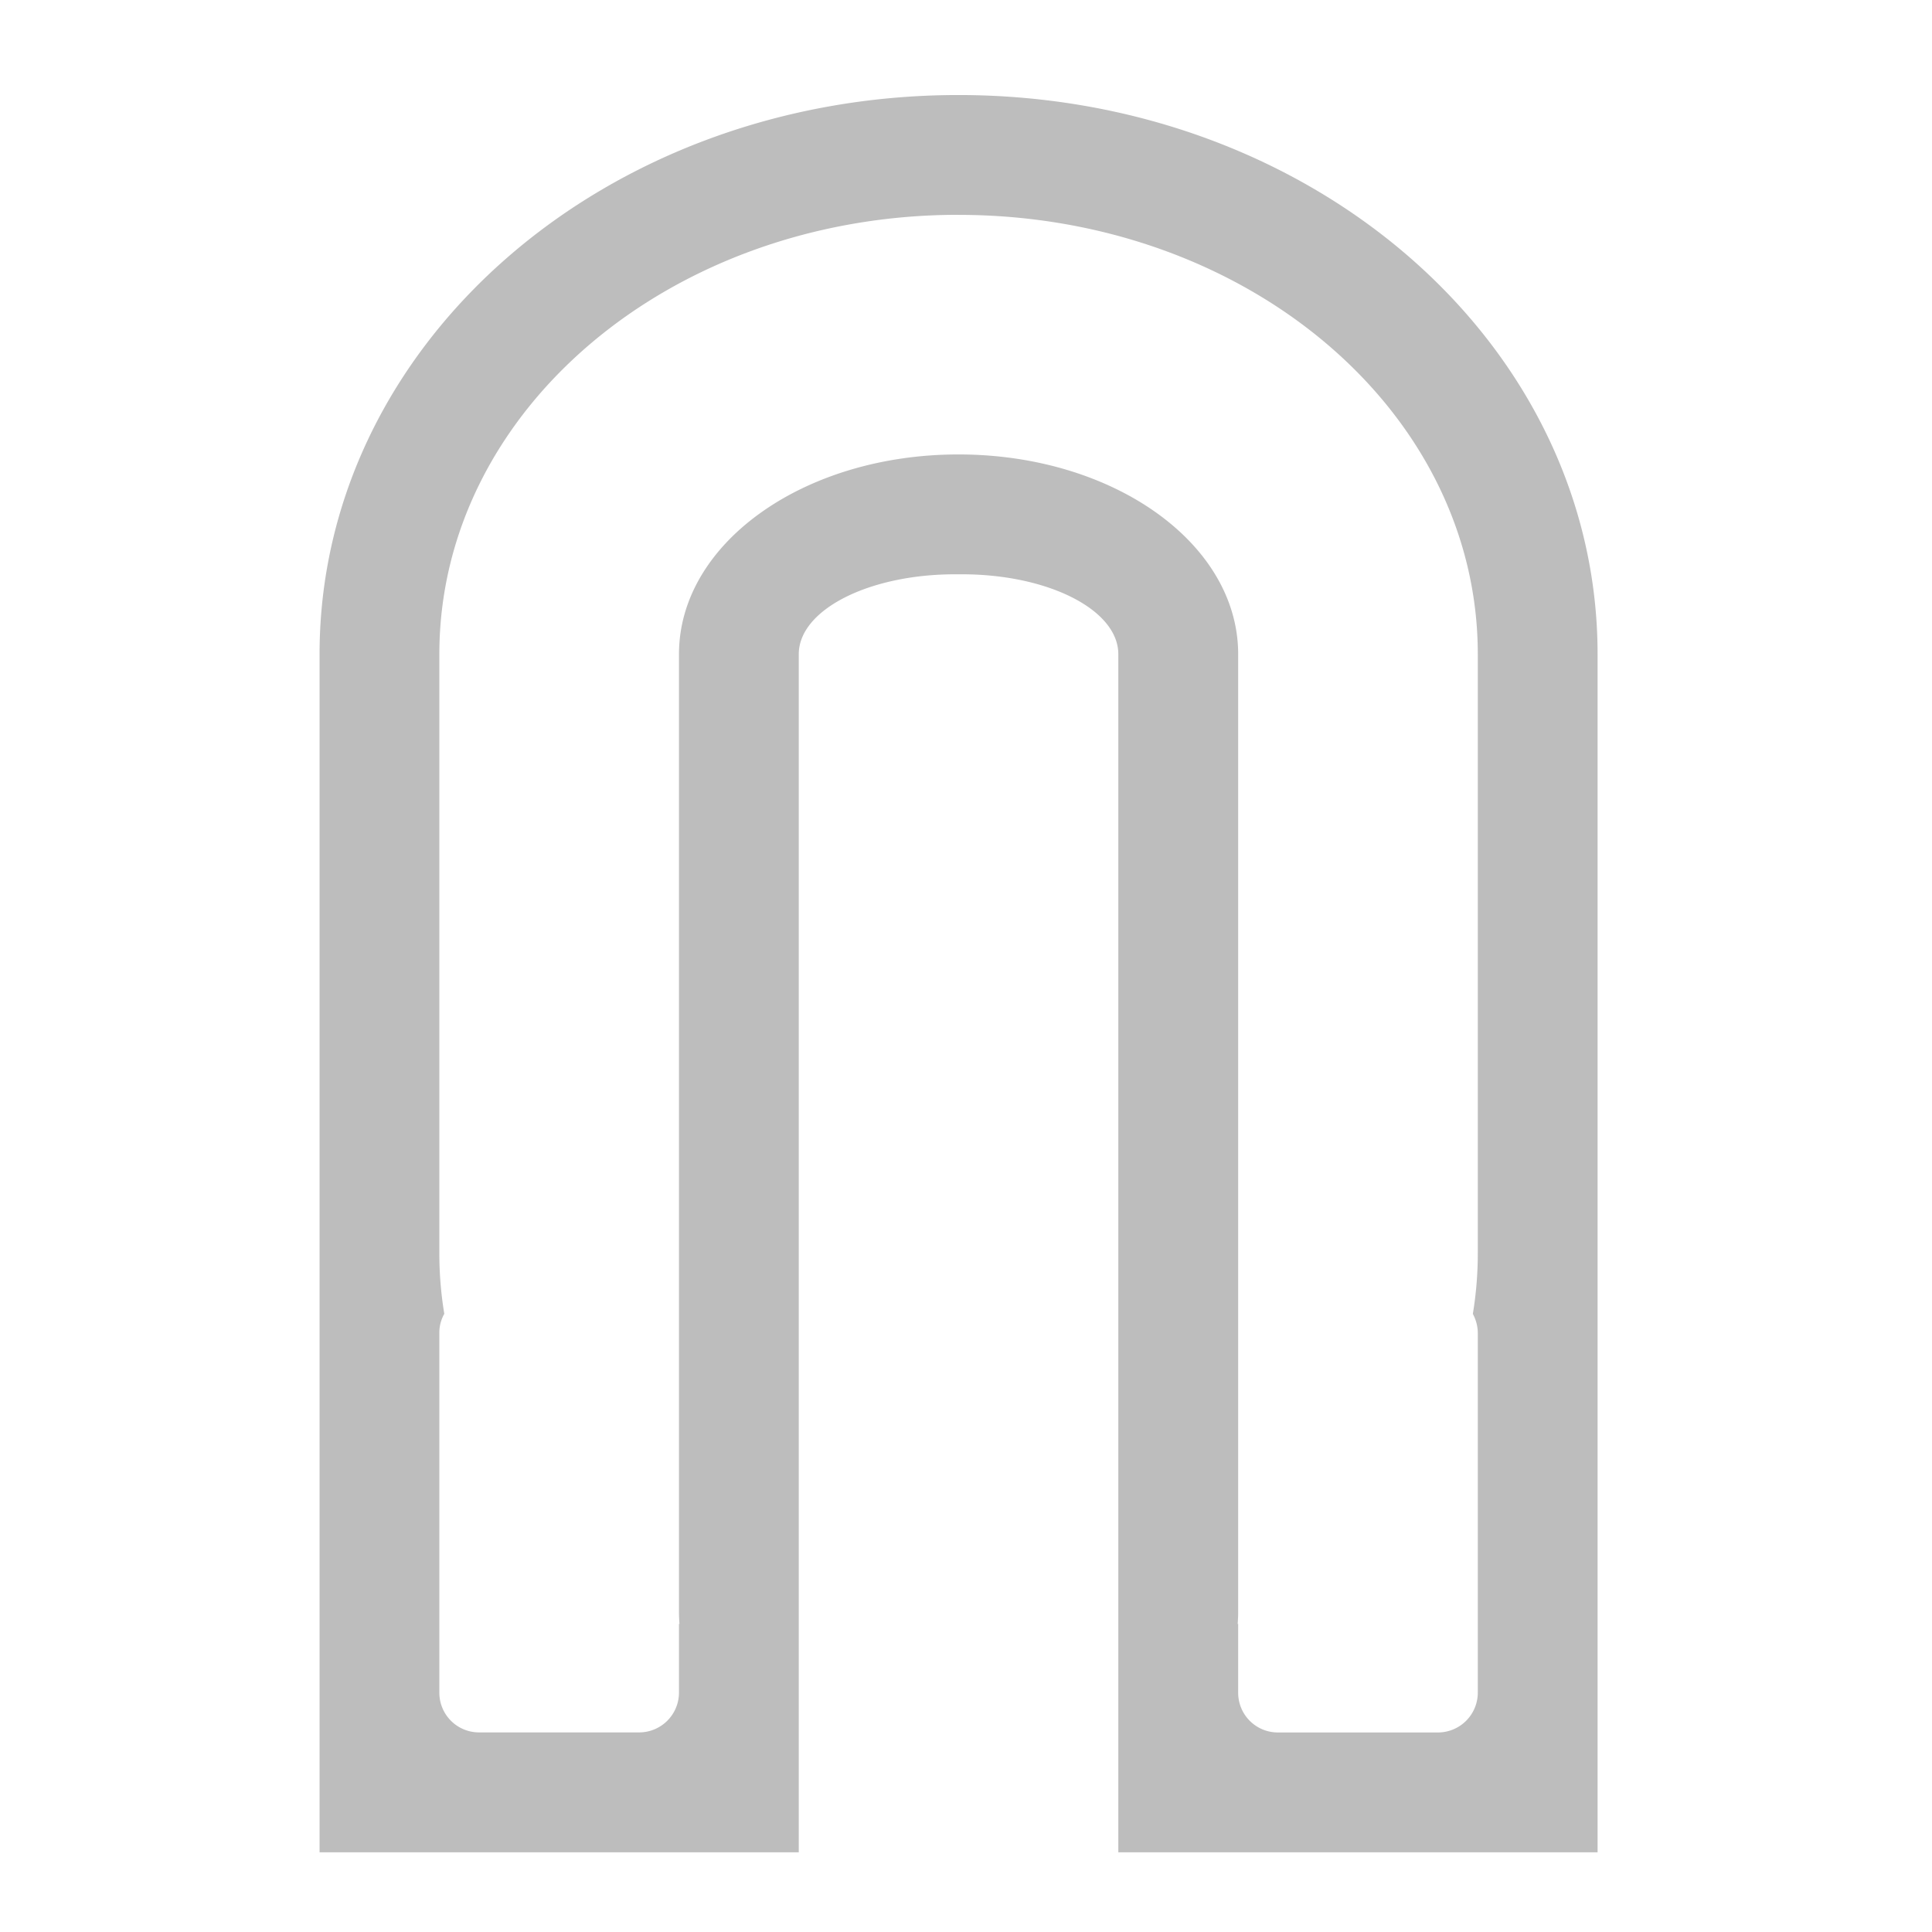 <svg xmlns="http://www.w3.org/2000/svg" width="32pt" height="32pt" viewBox="0 0 32 32"><path d="M15.875 1.574c-5.863 0-10.582 4.13-10.582 9.262V30.68h7.937V10.836c0-.734 1.157-1.324 2.59-1.324h.11c1.437 0 2.593.59 2.593 1.324V30.68h7.938V10.836c0-5.133-4.719-9.262-10.586-9.262zm0 1.985c4.766 0 8.602 3.246 8.602 7.277v9.922c0 .34-.028.676-.082 1.004.05.093.082.203.082.32v5.953a.66.66 0 0 1-.66.66h-2.649a.657.657 0 0 1-.66-.66v-1.14l-.008.007c.004-.066.008-.129.008-.191V10.836c0-1.836-2.067-3.309-4.633-3.309-2.563 0-4.629 1.473-4.629 3.309V26.71c0 .062.004.125.008.191l-.008-.007v1.14a.66.66 0 0 1-.66.66H7.937a.657.657 0 0 1-.66-.66v-5.953a.63.63 0 0 1 .082-.32 6.108 6.108 0 0 1-.082-1.004v-9.922c0-4.031 3.836-7.277 8.598-7.277zm0 0" fill="#bdbdbd"/></svg>